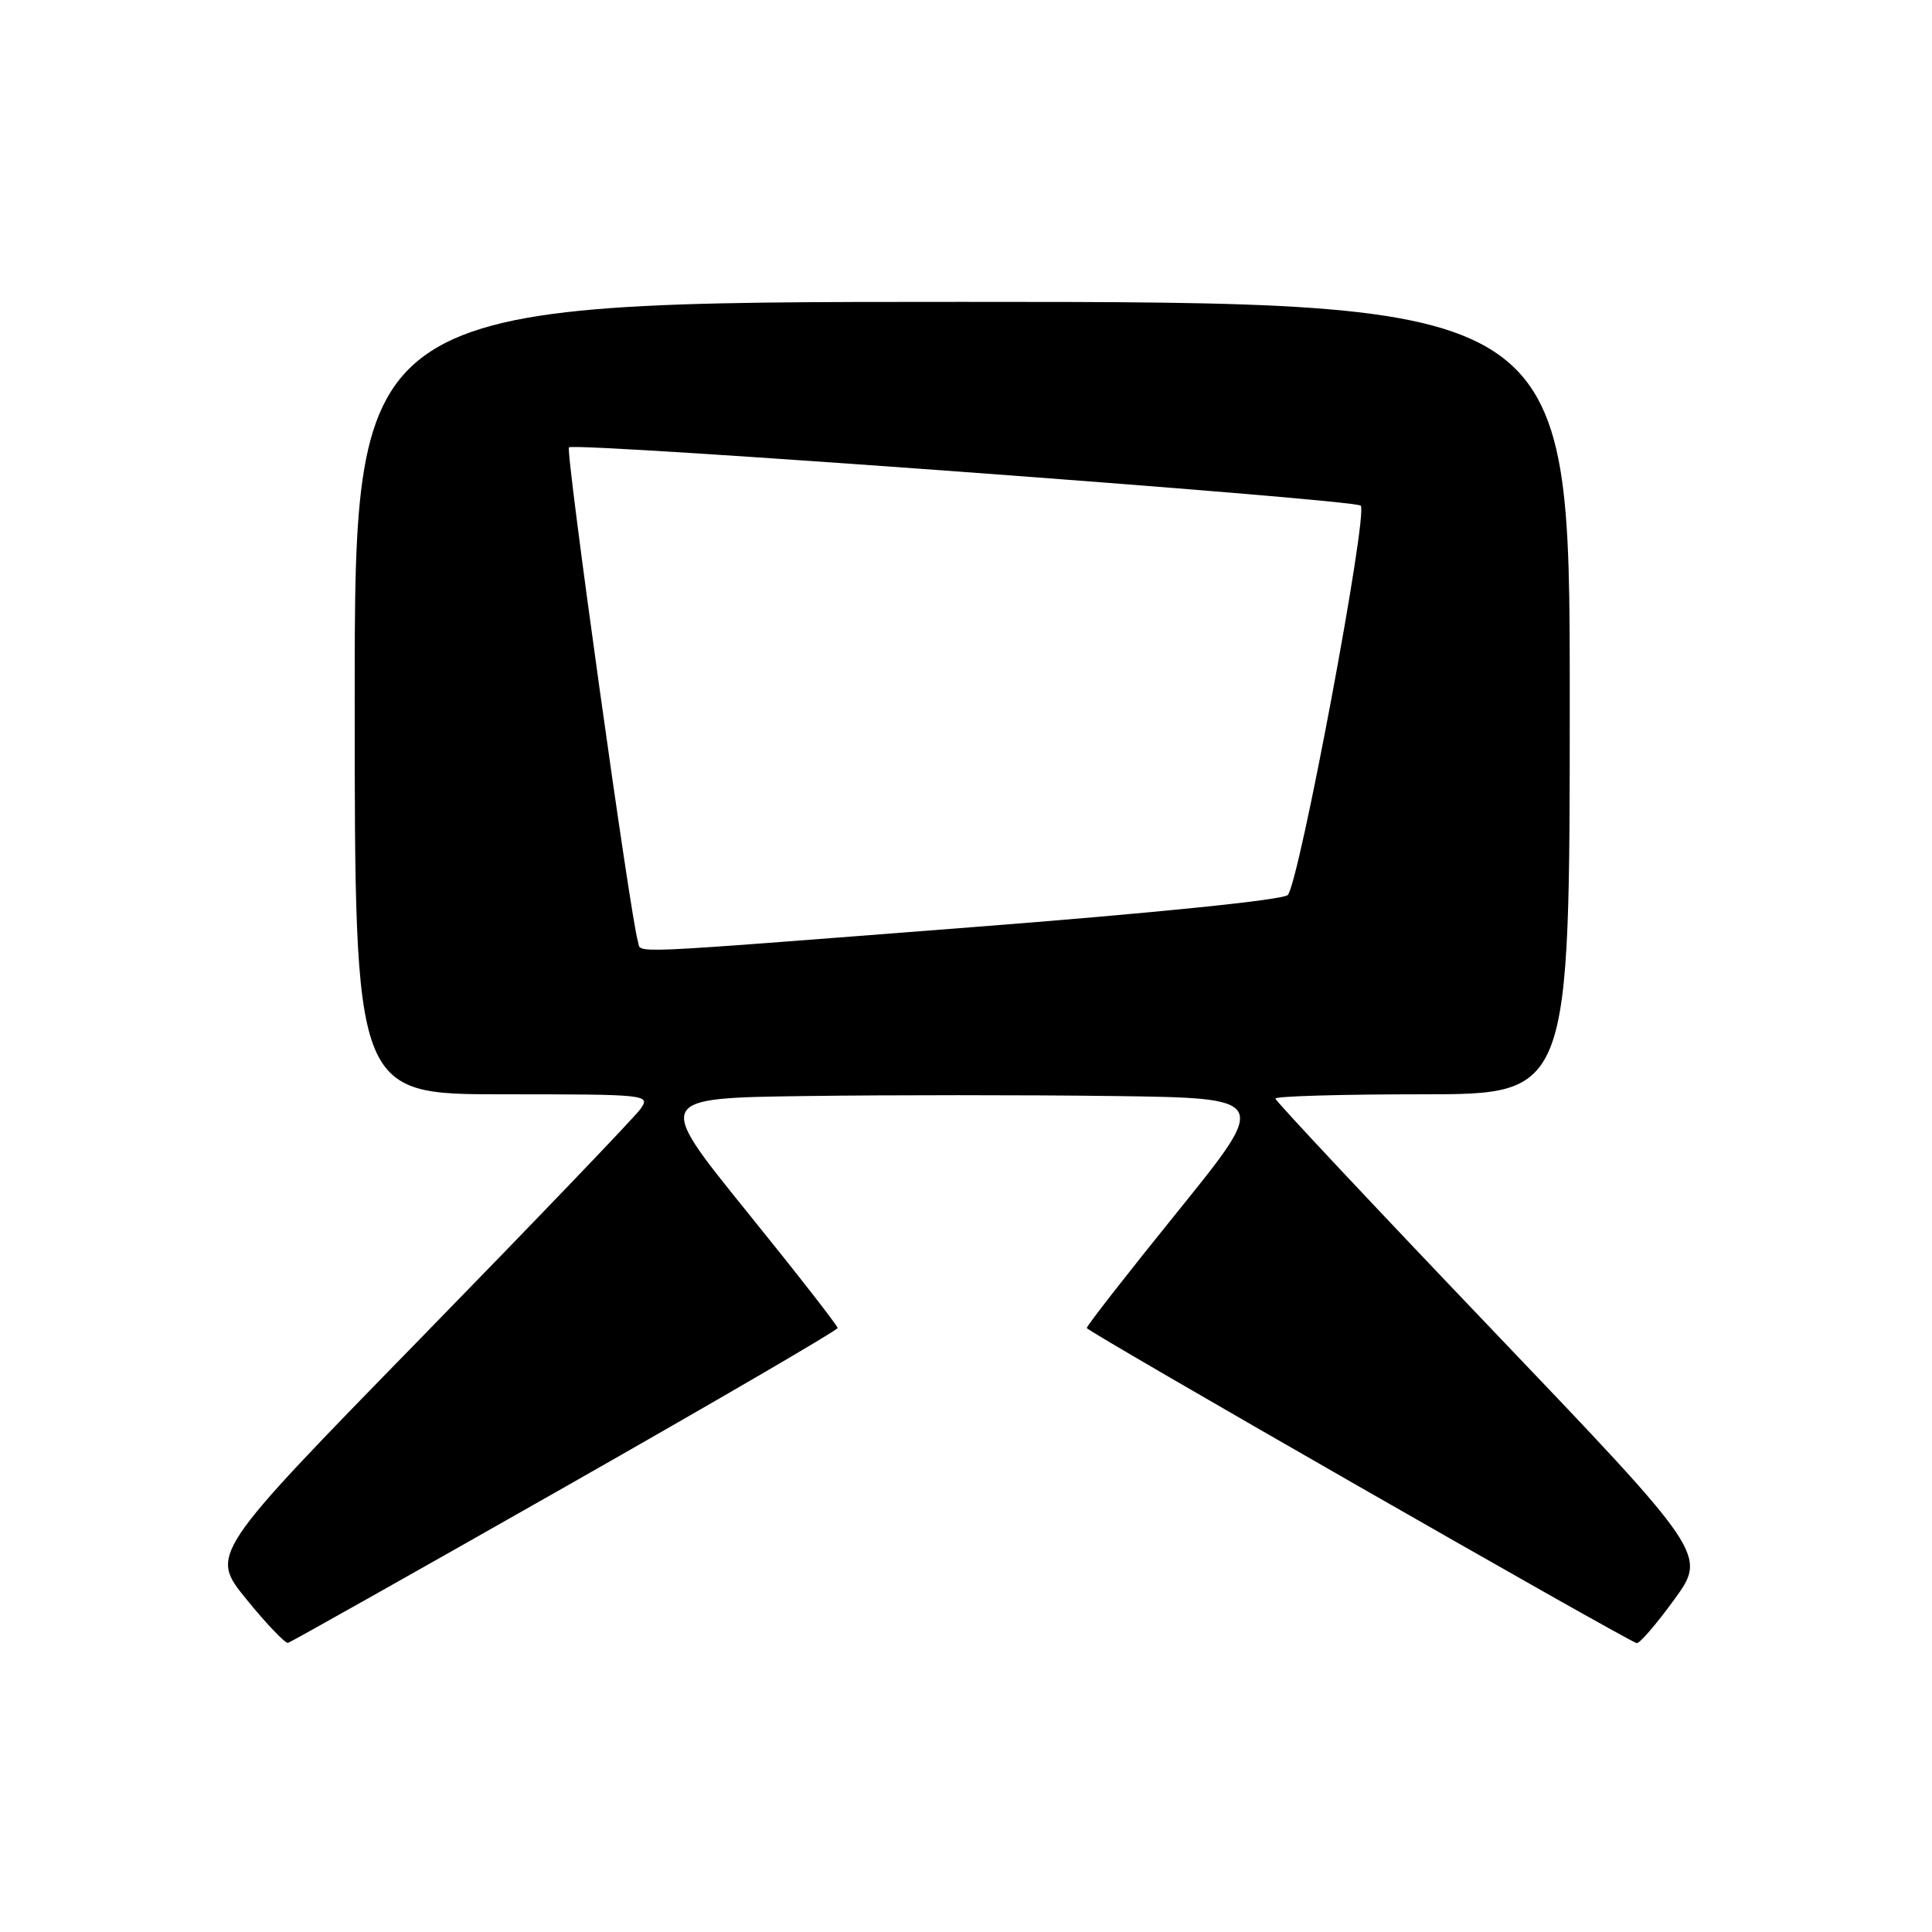 <?xml version="1.0" encoding="UTF-8" standalone="no"?>
<!DOCTYPE svg PUBLIC "-//W3C//DTD SVG 1.1//EN" "http://www.w3.org/Graphics/SVG/1.1/DTD/svg11.dtd" >
<svg xmlns="http://www.w3.org/2000/svg" xmlns:xlink="http://www.w3.org/1999/xlink" version="1.1" viewBox="0 0 256 256">
 <g >
 <path fill="currentColor"
d=" M 74.91 197.00 C 94.75 185.72 110.99 176.26 110.99 175.97 C 111.00 175.67 105.56 168.70 98.90 160.47 C 86.81 145.50 86.81 145.50 106.84 145.23 C 117.85 145.08 136.16 145.08 147.53 145.23 C 168.19 145.50 168.19 145.50 156.10 160.47 C 149.44 168.70 144.00 175.67 144.00 175.97 C 144.00 176.41 214.93 217.05 216.86 217.72 C 217.21 217.84 219.45 215.25 221.84 211.96 C 226.18 205.99 226.18 205.99 197.59 176.06 C 181.87 159.60 169.00 145.88 169.00 145.57 C 169.00 145.25 177.78 145.00 188.50 145.00 C 208.00 145.00 208.00 145.00 208.00 92.50 C 208.00 40.00 208.00 40.00 127.50 40.00 C 47.00 40.00 47.00 40.00 47.00 92.50 C 47.00 145.00 47.00 145.00 66.62 145.00 C 85.85 145.00 86.22 145.04 84.87 146.94 C 84.12 148.01 70.97 161.72 55.65 177.42 C 27.80 205.95 27.80 205.95 32.65 211.91 C 35.32 215.19 37.80 217.79 38.17 217.69 C 38.54 217.58 55.07 208.28 74.91 197.00 Z  M 84.53 124.75 C 83.57 121.76 74.91 59.76 75.39 59.28 C 76.12 58.54 179.31 66.14 180.30 67.00 C 181.34 67.91 172.12 117.16 170.63 118.60 C 169.96 119.25 152.70 121.01 128.50 122.88 C 81.47 126.52 85.06 126.37 84.53 124.75 Z "/>
</g>
</svg>